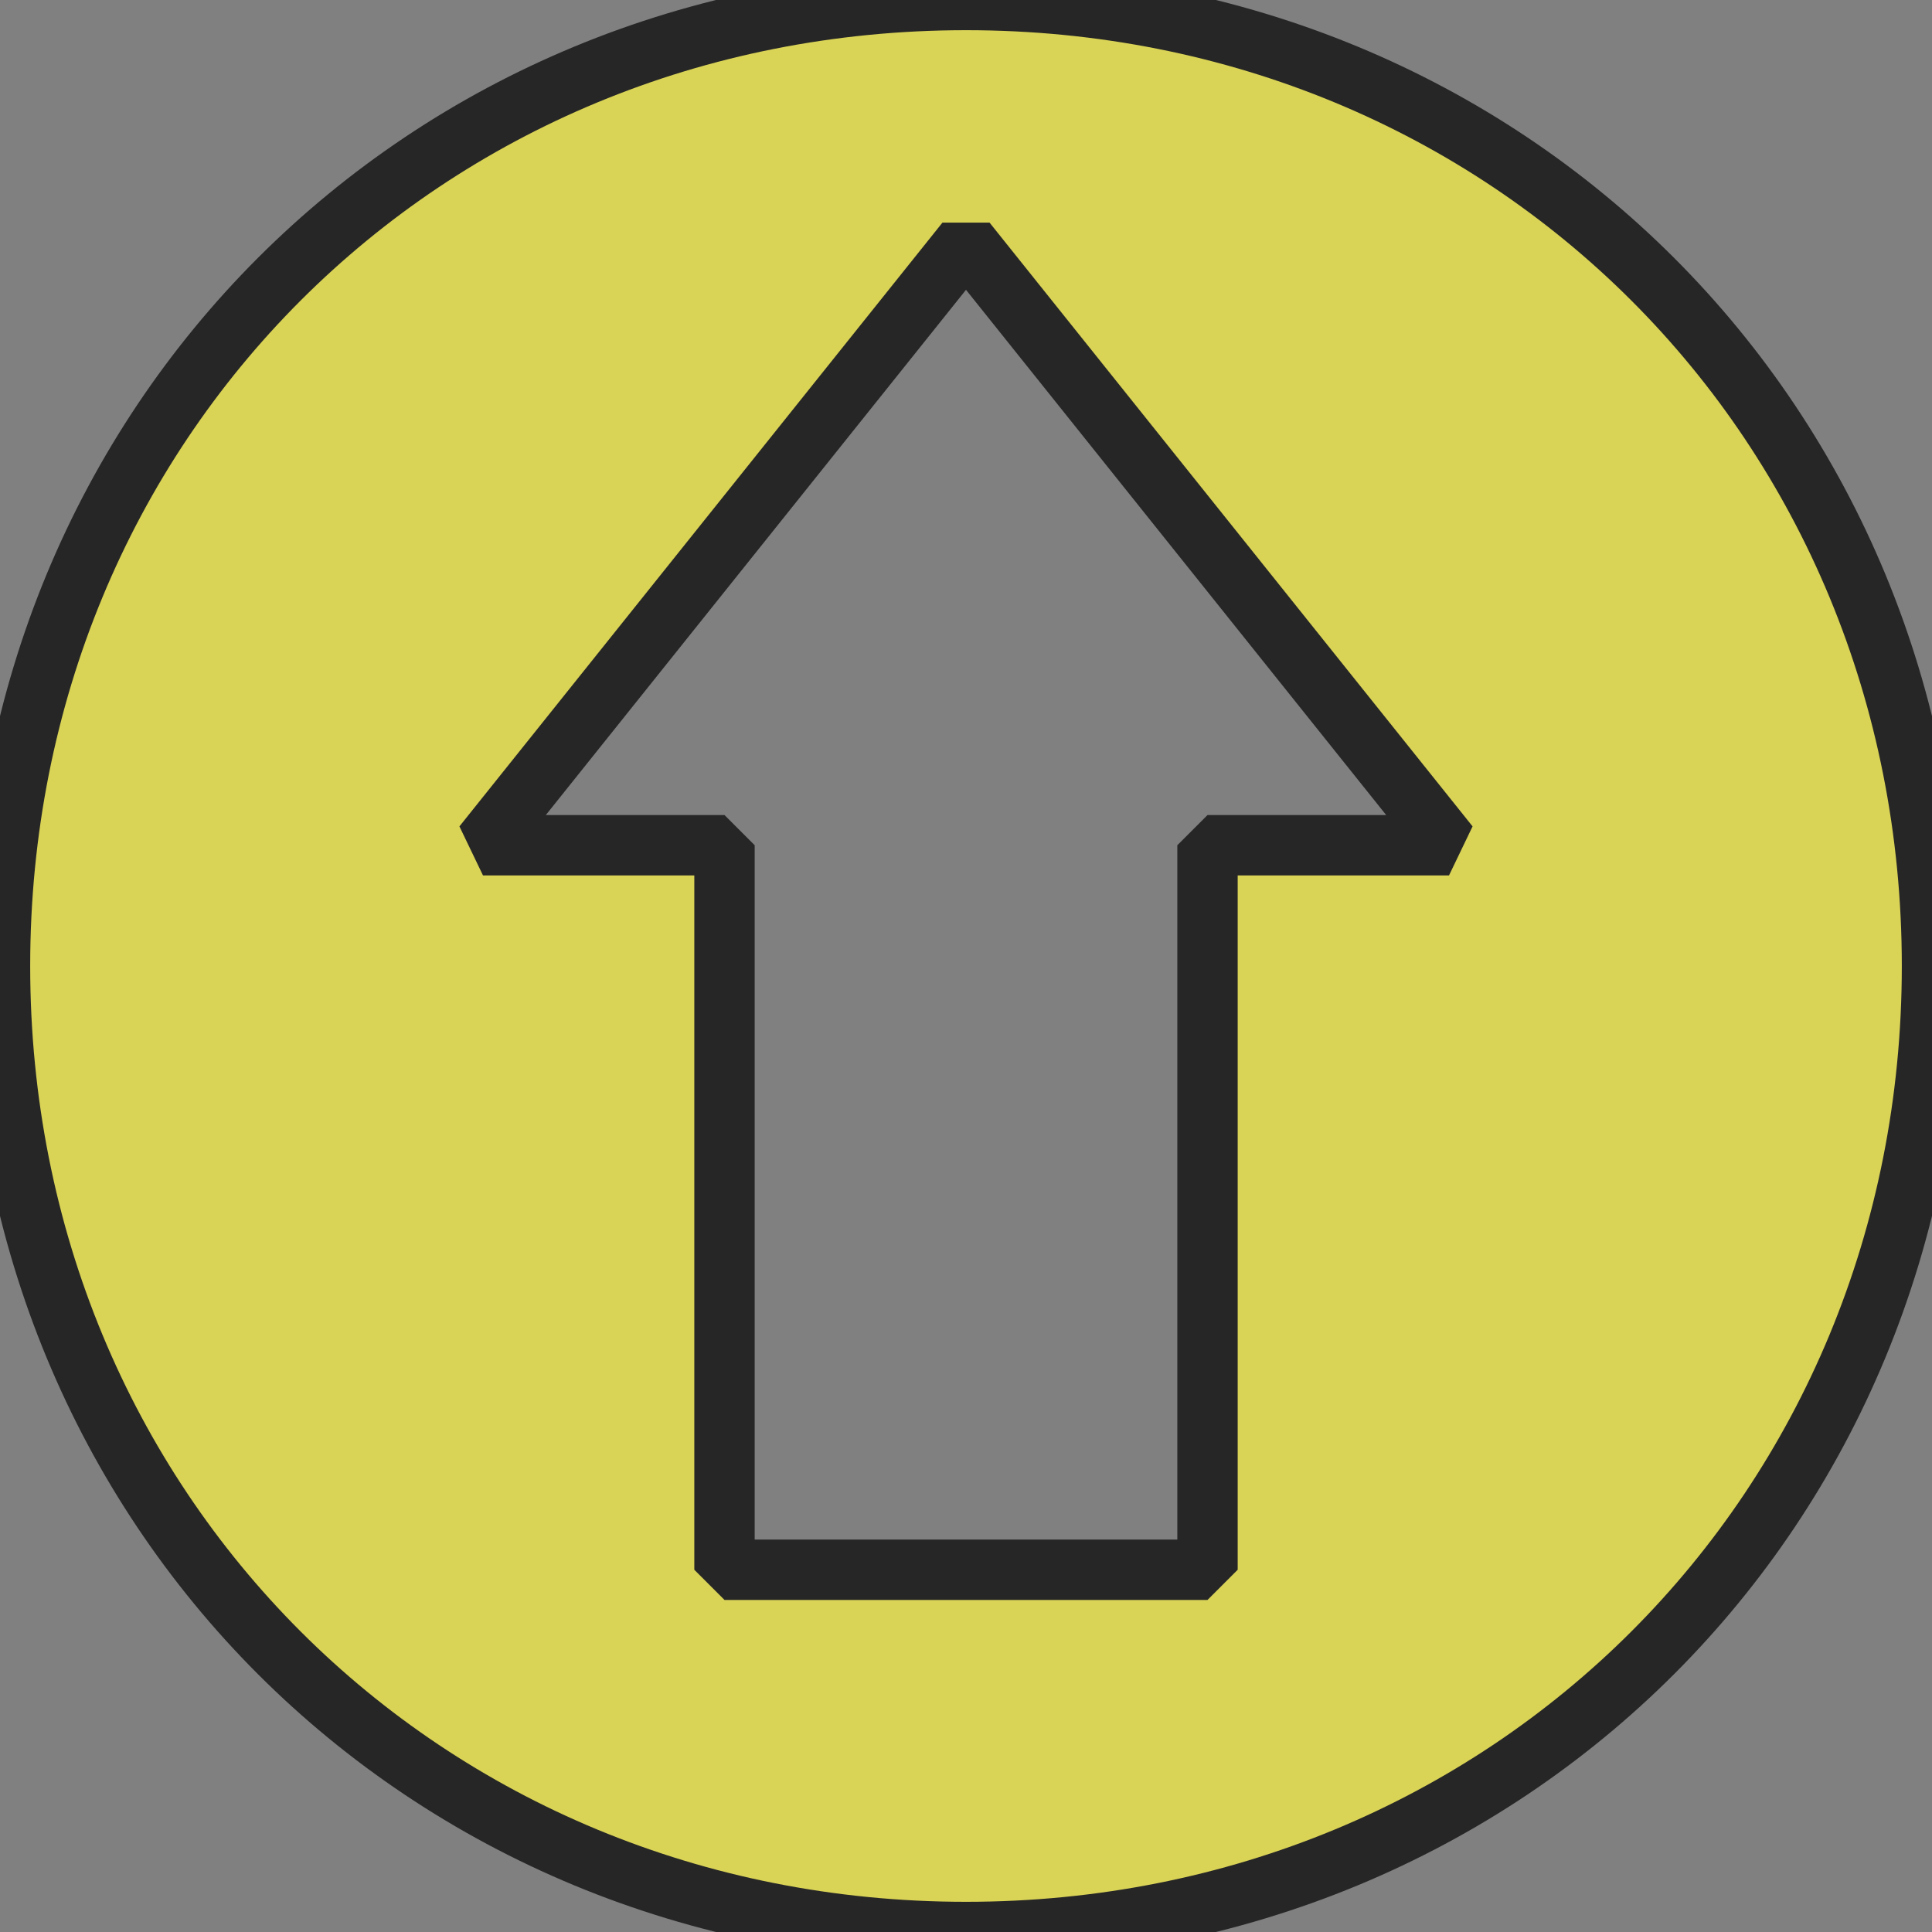 <?xml version="1.0" encoding="utf-8"?>
<!-- Generator: Adobe Illustrator 21.0.0, SVG Export Plug-In . SVG Version: 6.00 Build 0)  -->
<svg version="1.1" id="Layer_1" xmlns:sketch="http://www.bohemiancoding.com/sketch/ns"
	 xmlns="http://www.w3.org/2000/svg" xmlns:xlink="http://www.w3.org/1999/xlink" x="0px" y="0px" viewBox="0 0 16 16"
	 style="enable-background:new 0 0 16 16;" xml:space="preserve">
<rect x="0" y="0" width="16" height="16" fill="#808080" stroke="none"/>
<style type="text/css">
	.st0{opacity:0.7;}
	.st1{fill:#FFF645;stroke:url(#Shape_1_);stroke-width:0.5;stroke-linejoin:bevel;stroke-miterlimit:10;}
</style>
<title></title>
<g id="Group" transform="translate(-48, -144)" class="st0">
	<g>
		
			<linearGradient id="Shape_1_" gradientUnits="userSpaceOnUse" x1="47.75" y1="152" x2="64.25" y2="152" gradientTransform="matrix(-1 0 0 -1 112 304)">
			<stop  offset="0" style="stop-color:#FFFFFF"/>
			<stop  offset="0" style="stop-color:#000000"/>
		</linearGradient>
		<path id="Shape_9_" class="st1" d="M58,151v6h-4v-6h-2l4-5l4,5H58L58,151z M56,160c4.5,0,8-3.5,8-8s-3.5-8-8-8s-8,3.5-8,8
			S51.5,160,56,160L56,160z"/>
	</g>
</g>
</svg>

